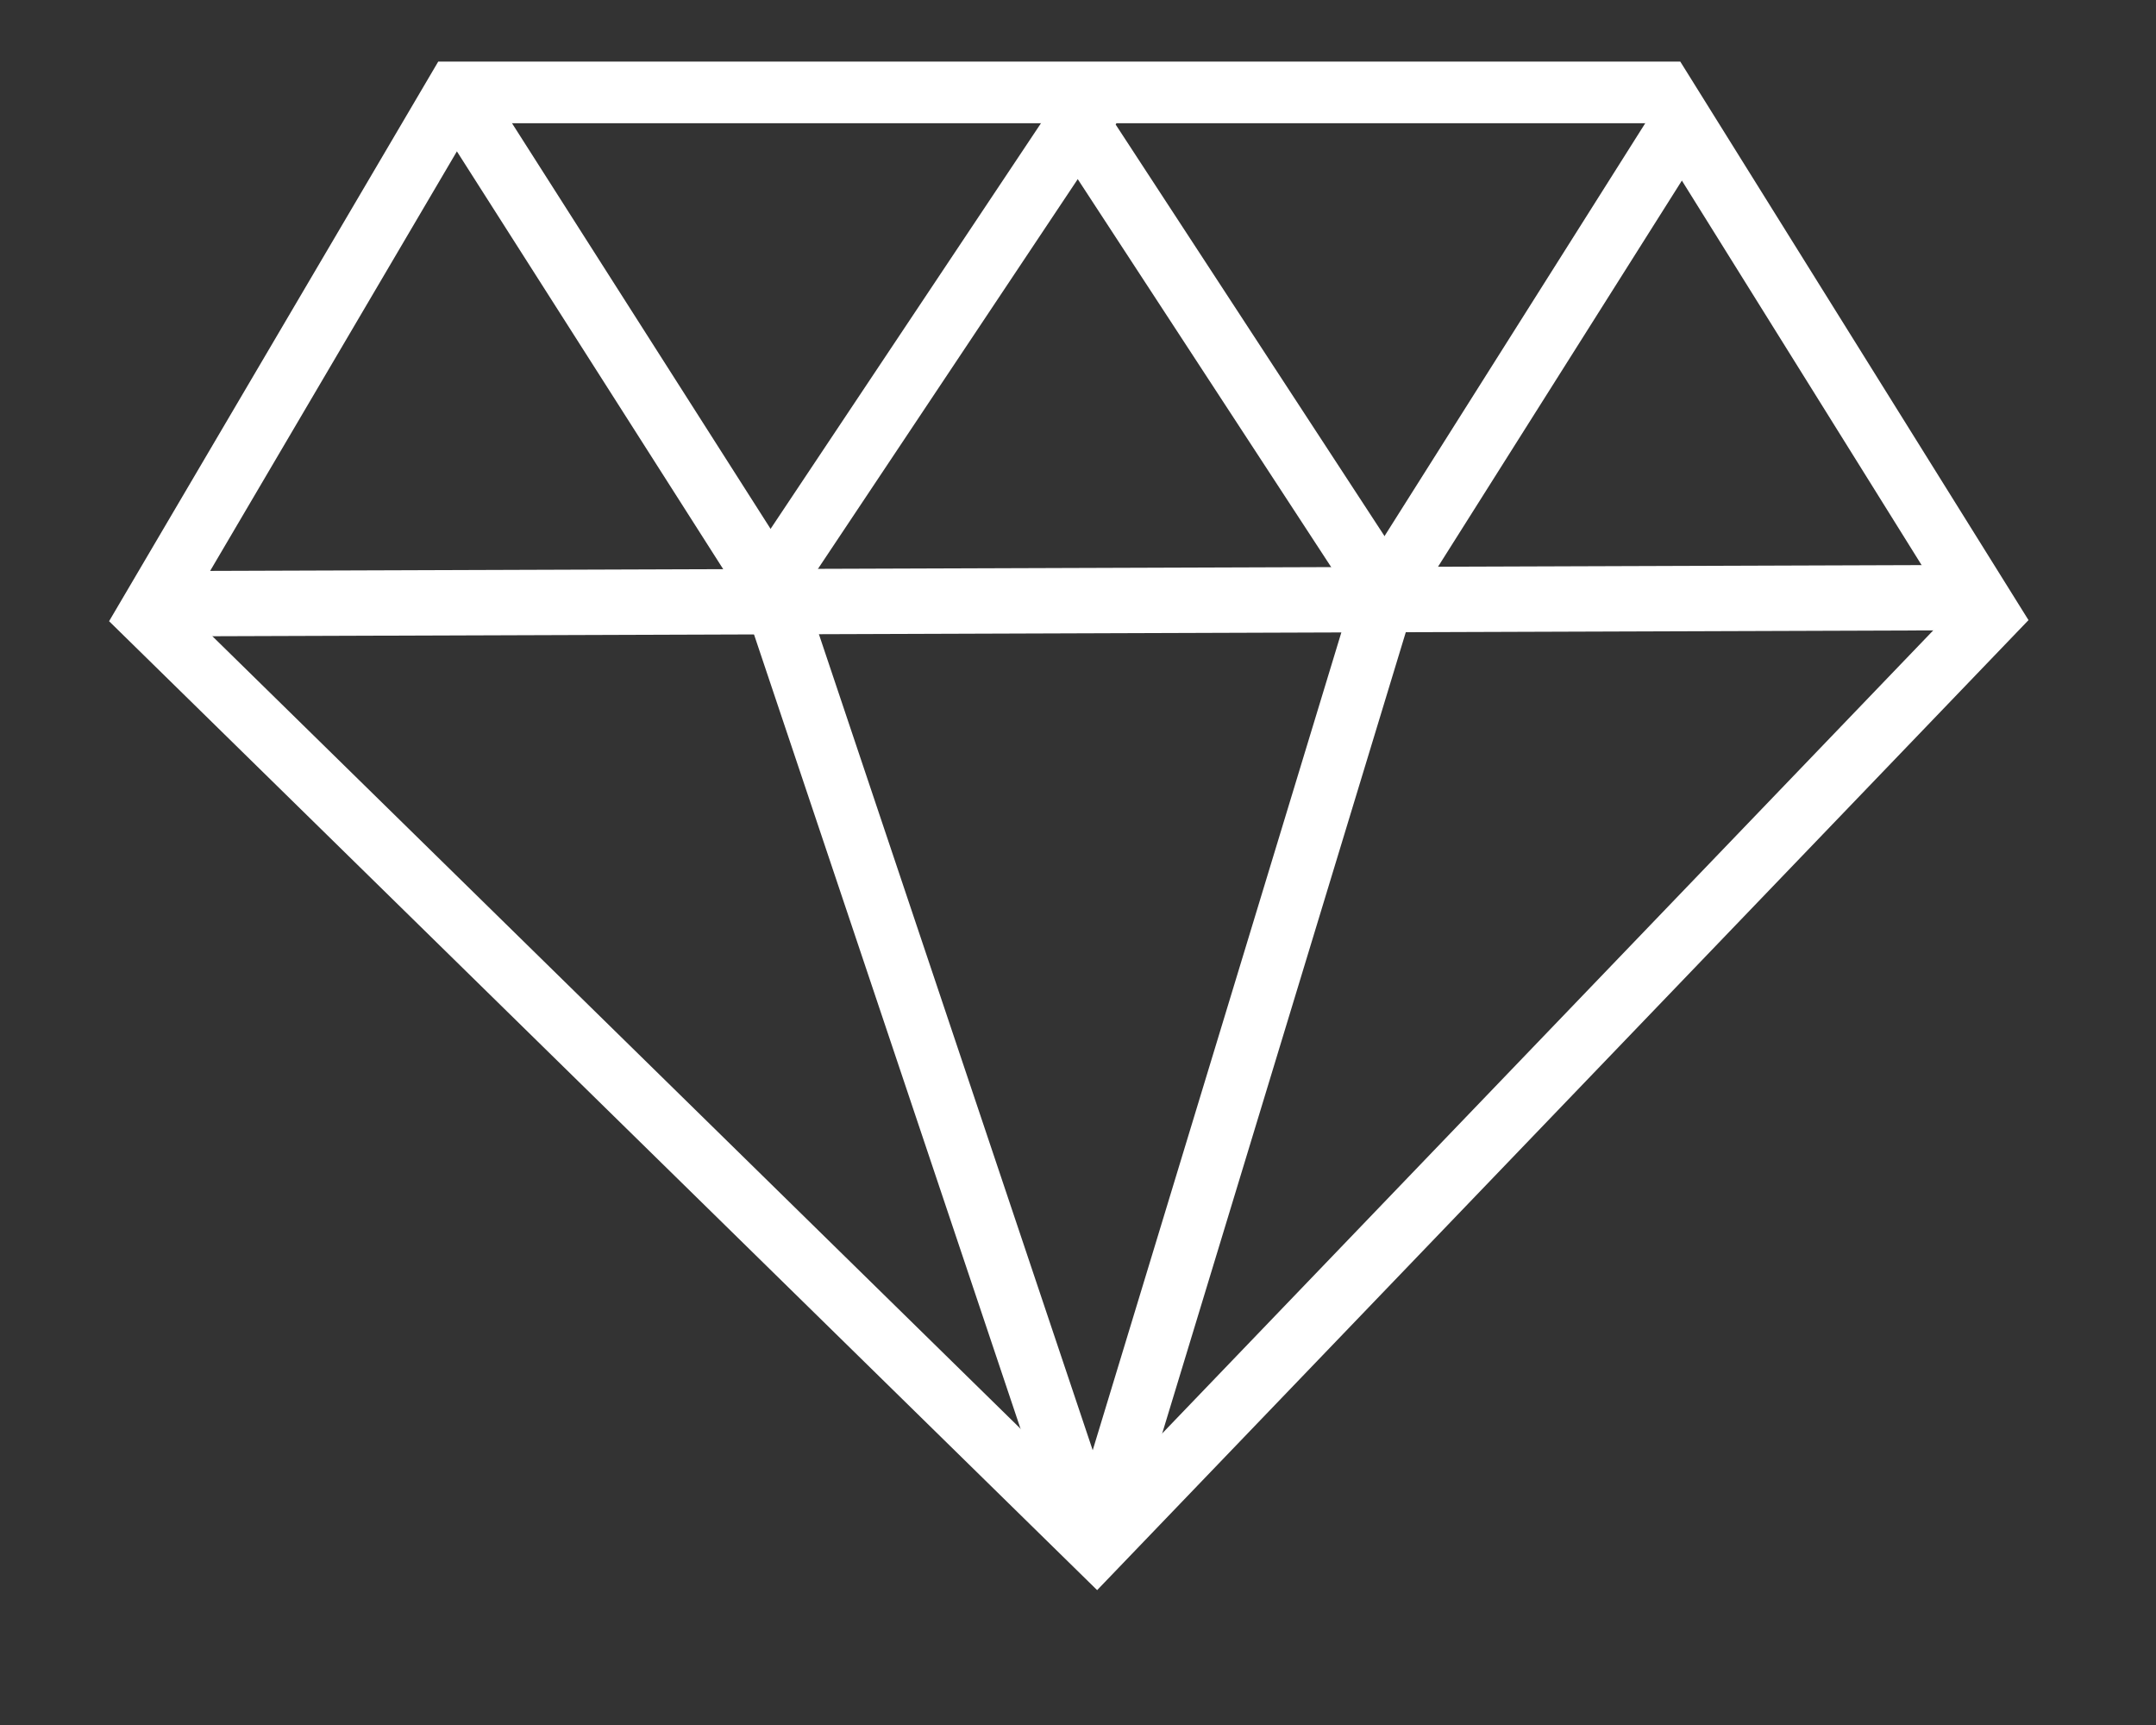 <?xml version="1.0" encoding="utf-8"?>
<!-- Generator: Adobe Illustrator 19.1.0, SVG Export Plug-In . SVG Version: 6.00 Build 0)  -->
<svg version="1.1" id="Layer_3" xmlns="http://www.w3.org/2000/svg" xmlns:xlink="http://www.w3.org/1999/xlink" x="0px" y="0px"
	 viewBox="0 0 35 28" style="enable-background:new 0 0 35 28;" xml:space="preserve">
<rect x="0" y="0" width="35" height="28" fill="#333333" stroke="none"/>
<style type="text/css">
	.st0{fill:none;stroke:#FFFFFF;stroke-miterlimit:10;}
	.st1{fill:none;stroke:#FFFFFF;stroke-width:1.061;stroke-miterlimit:10;}
</style>
<polygon class="st0" points="7.4,1.5 27,1.5 32.3,10 17.8,25.1 2.4,10 "/>
<line class="st1" x1="2.5" y1="9.8" x2="32" y2="9.7"/>
<path class="st0" d="M7.4,1.5"/>
<line class="st0" x1="12.5" y1="9.5" x2="7.4" y2="1.5"/>
<path class="st0" d="M17.8,1.6L17.5,2l-5,7.5l5,14.9c0.1,0.2,0.4,0.2,0.5,0l4.5-14.8L27.3,2"/>
<line class="st0" x1="22.4" y1="9.5" x2="17.5" y2="2"/>
</svg>
